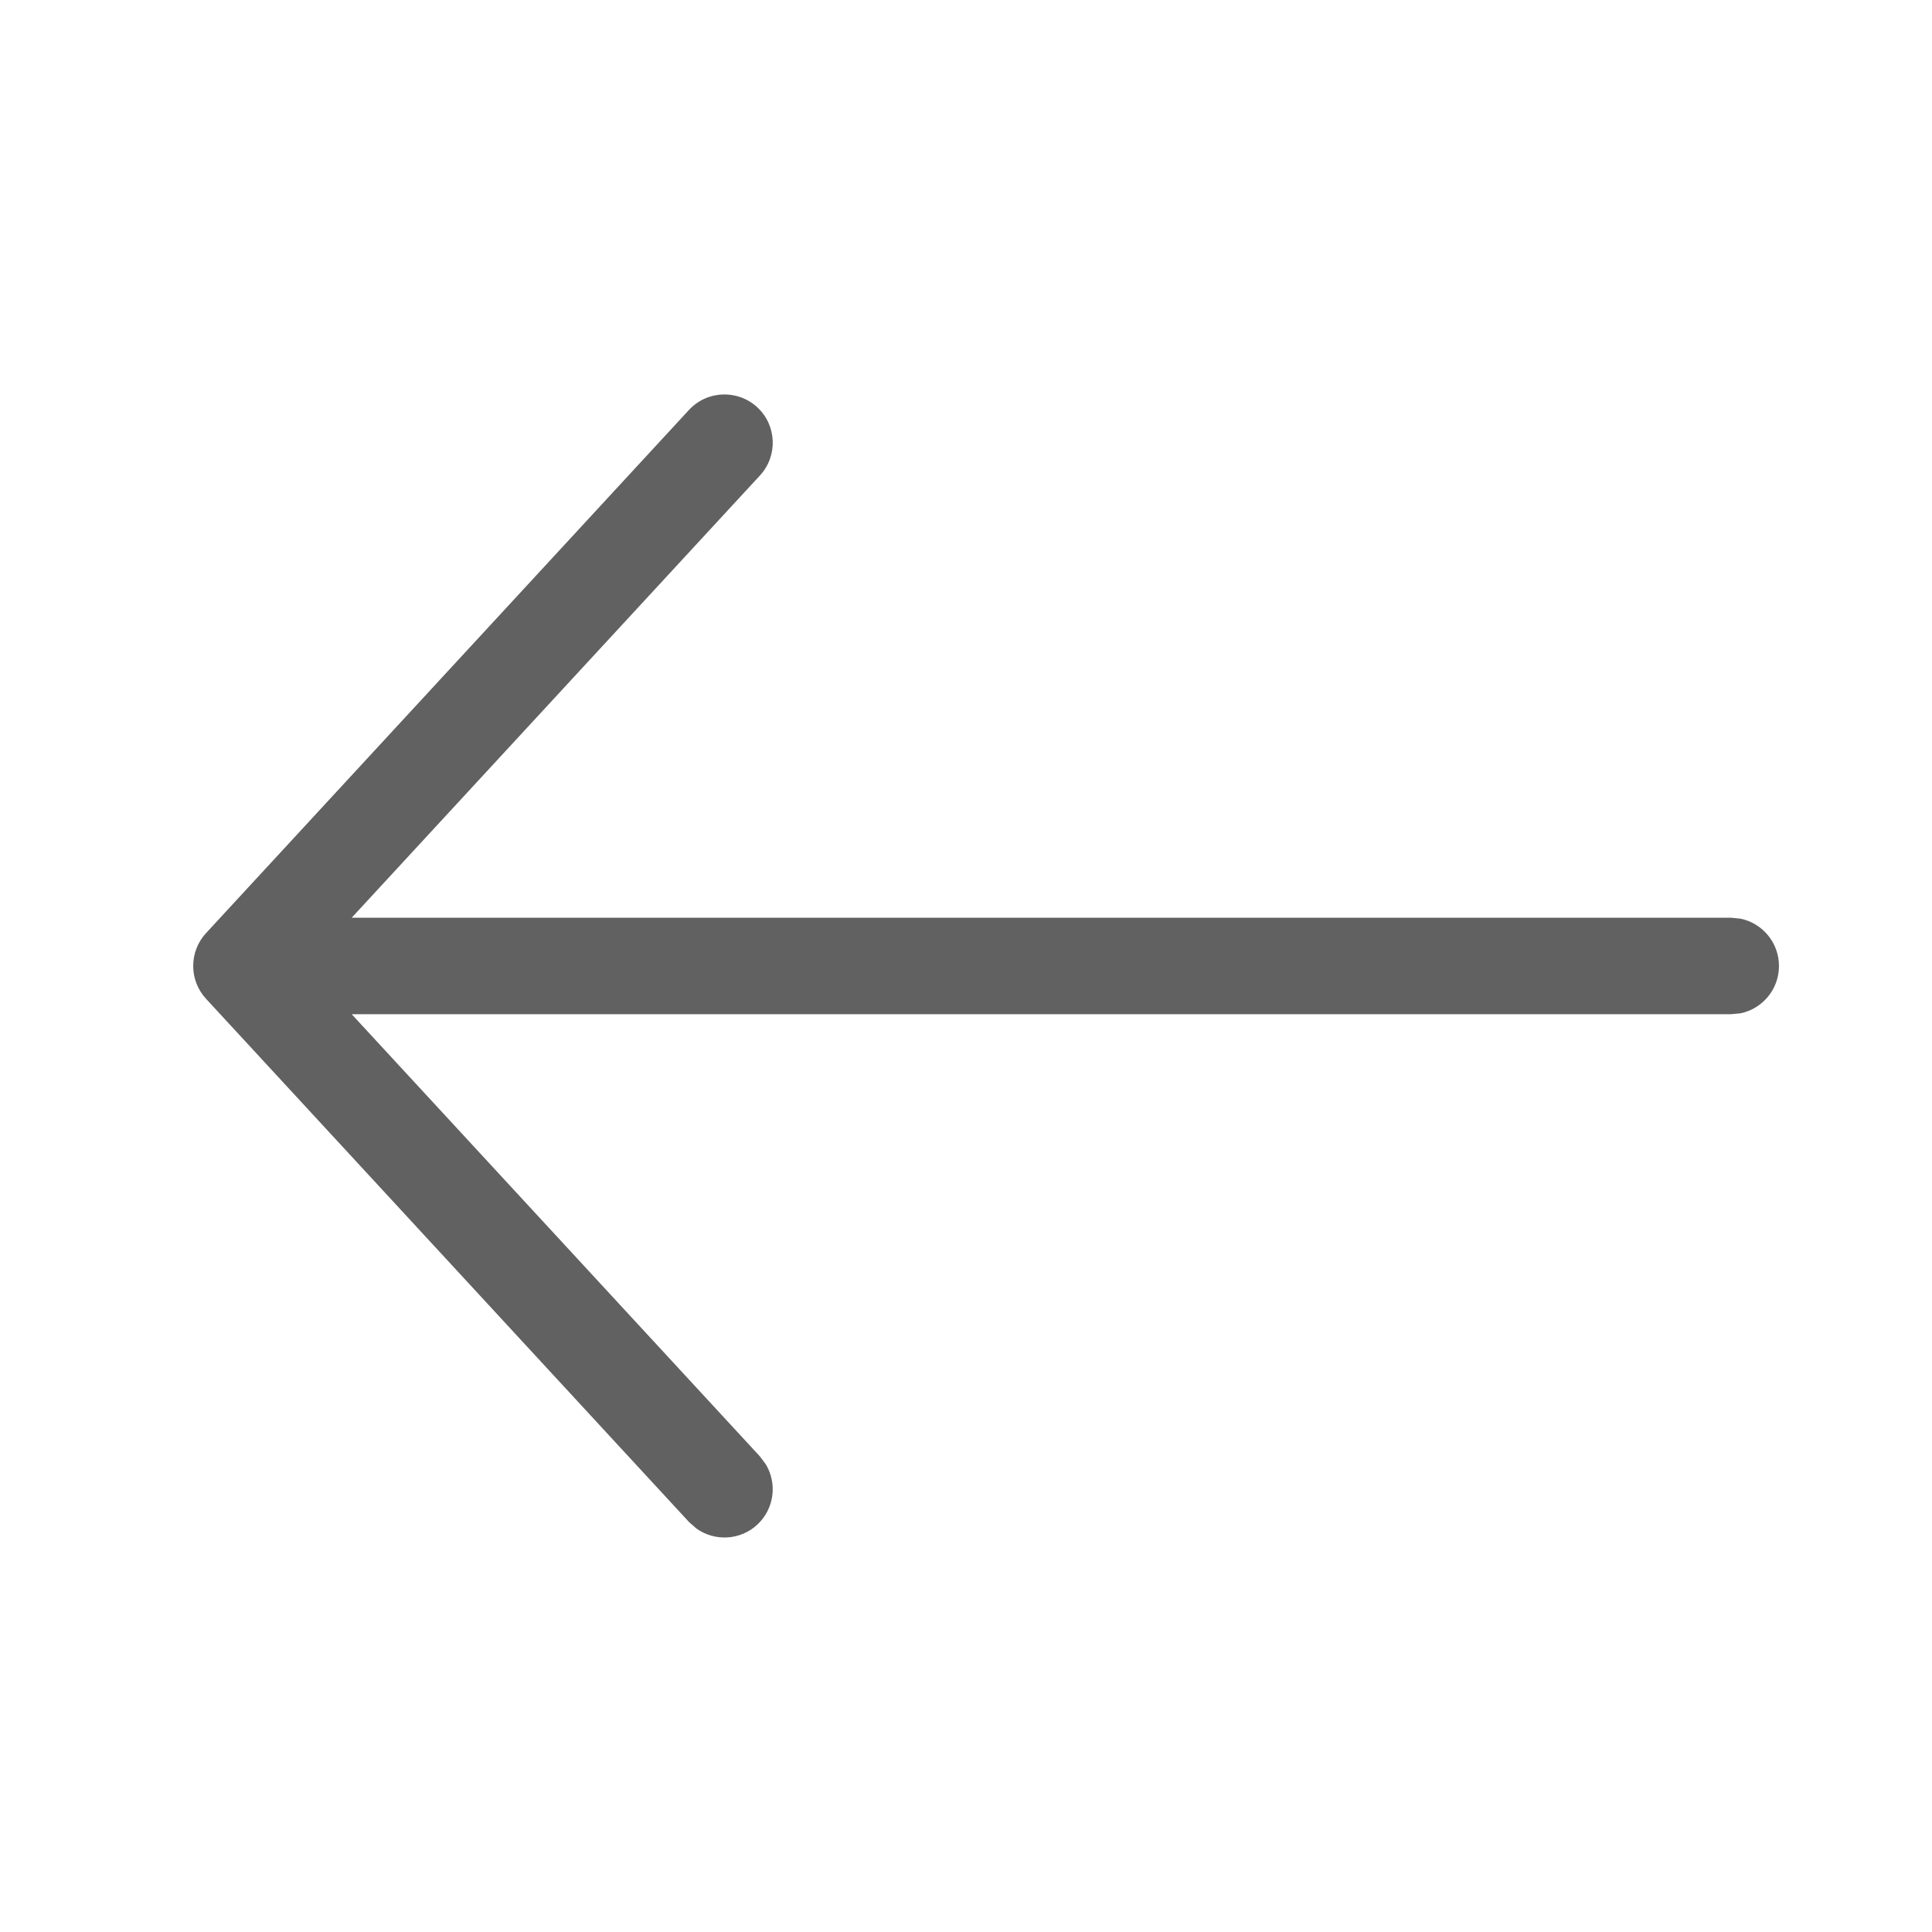 <svg width="24" height="24" viewBox="0 0 24 24" fill="none" xmlns="http://www.w3.org/2000/svg">
<rect width="24" height="24" fill="white"/>
<path d="M8.559 5.092C8.784 4.849 9.163 4.835 9.407 5.059C9.65 5.284 9.665 5.663 9.44 5.907L4.369 11.4H21.5L21.621 11.412C21.894 11.468 22.099 11.71 22.099 12C22.099 12.29 21.894 12.531 21.621 12.588L21.5 12.599H4.369L9.44 18.092L9.513 18.19C9.657 18.429 9.619 18.743 9.407 18.94C9.194 19.137 8.877 19.15 8.65 18.987L8.559 18.907L2.559 12.407C2.347 12.177 2.347 11.822 2.559 11.592L8.559 5.092Z" fill="#616161"/>
</svg>
